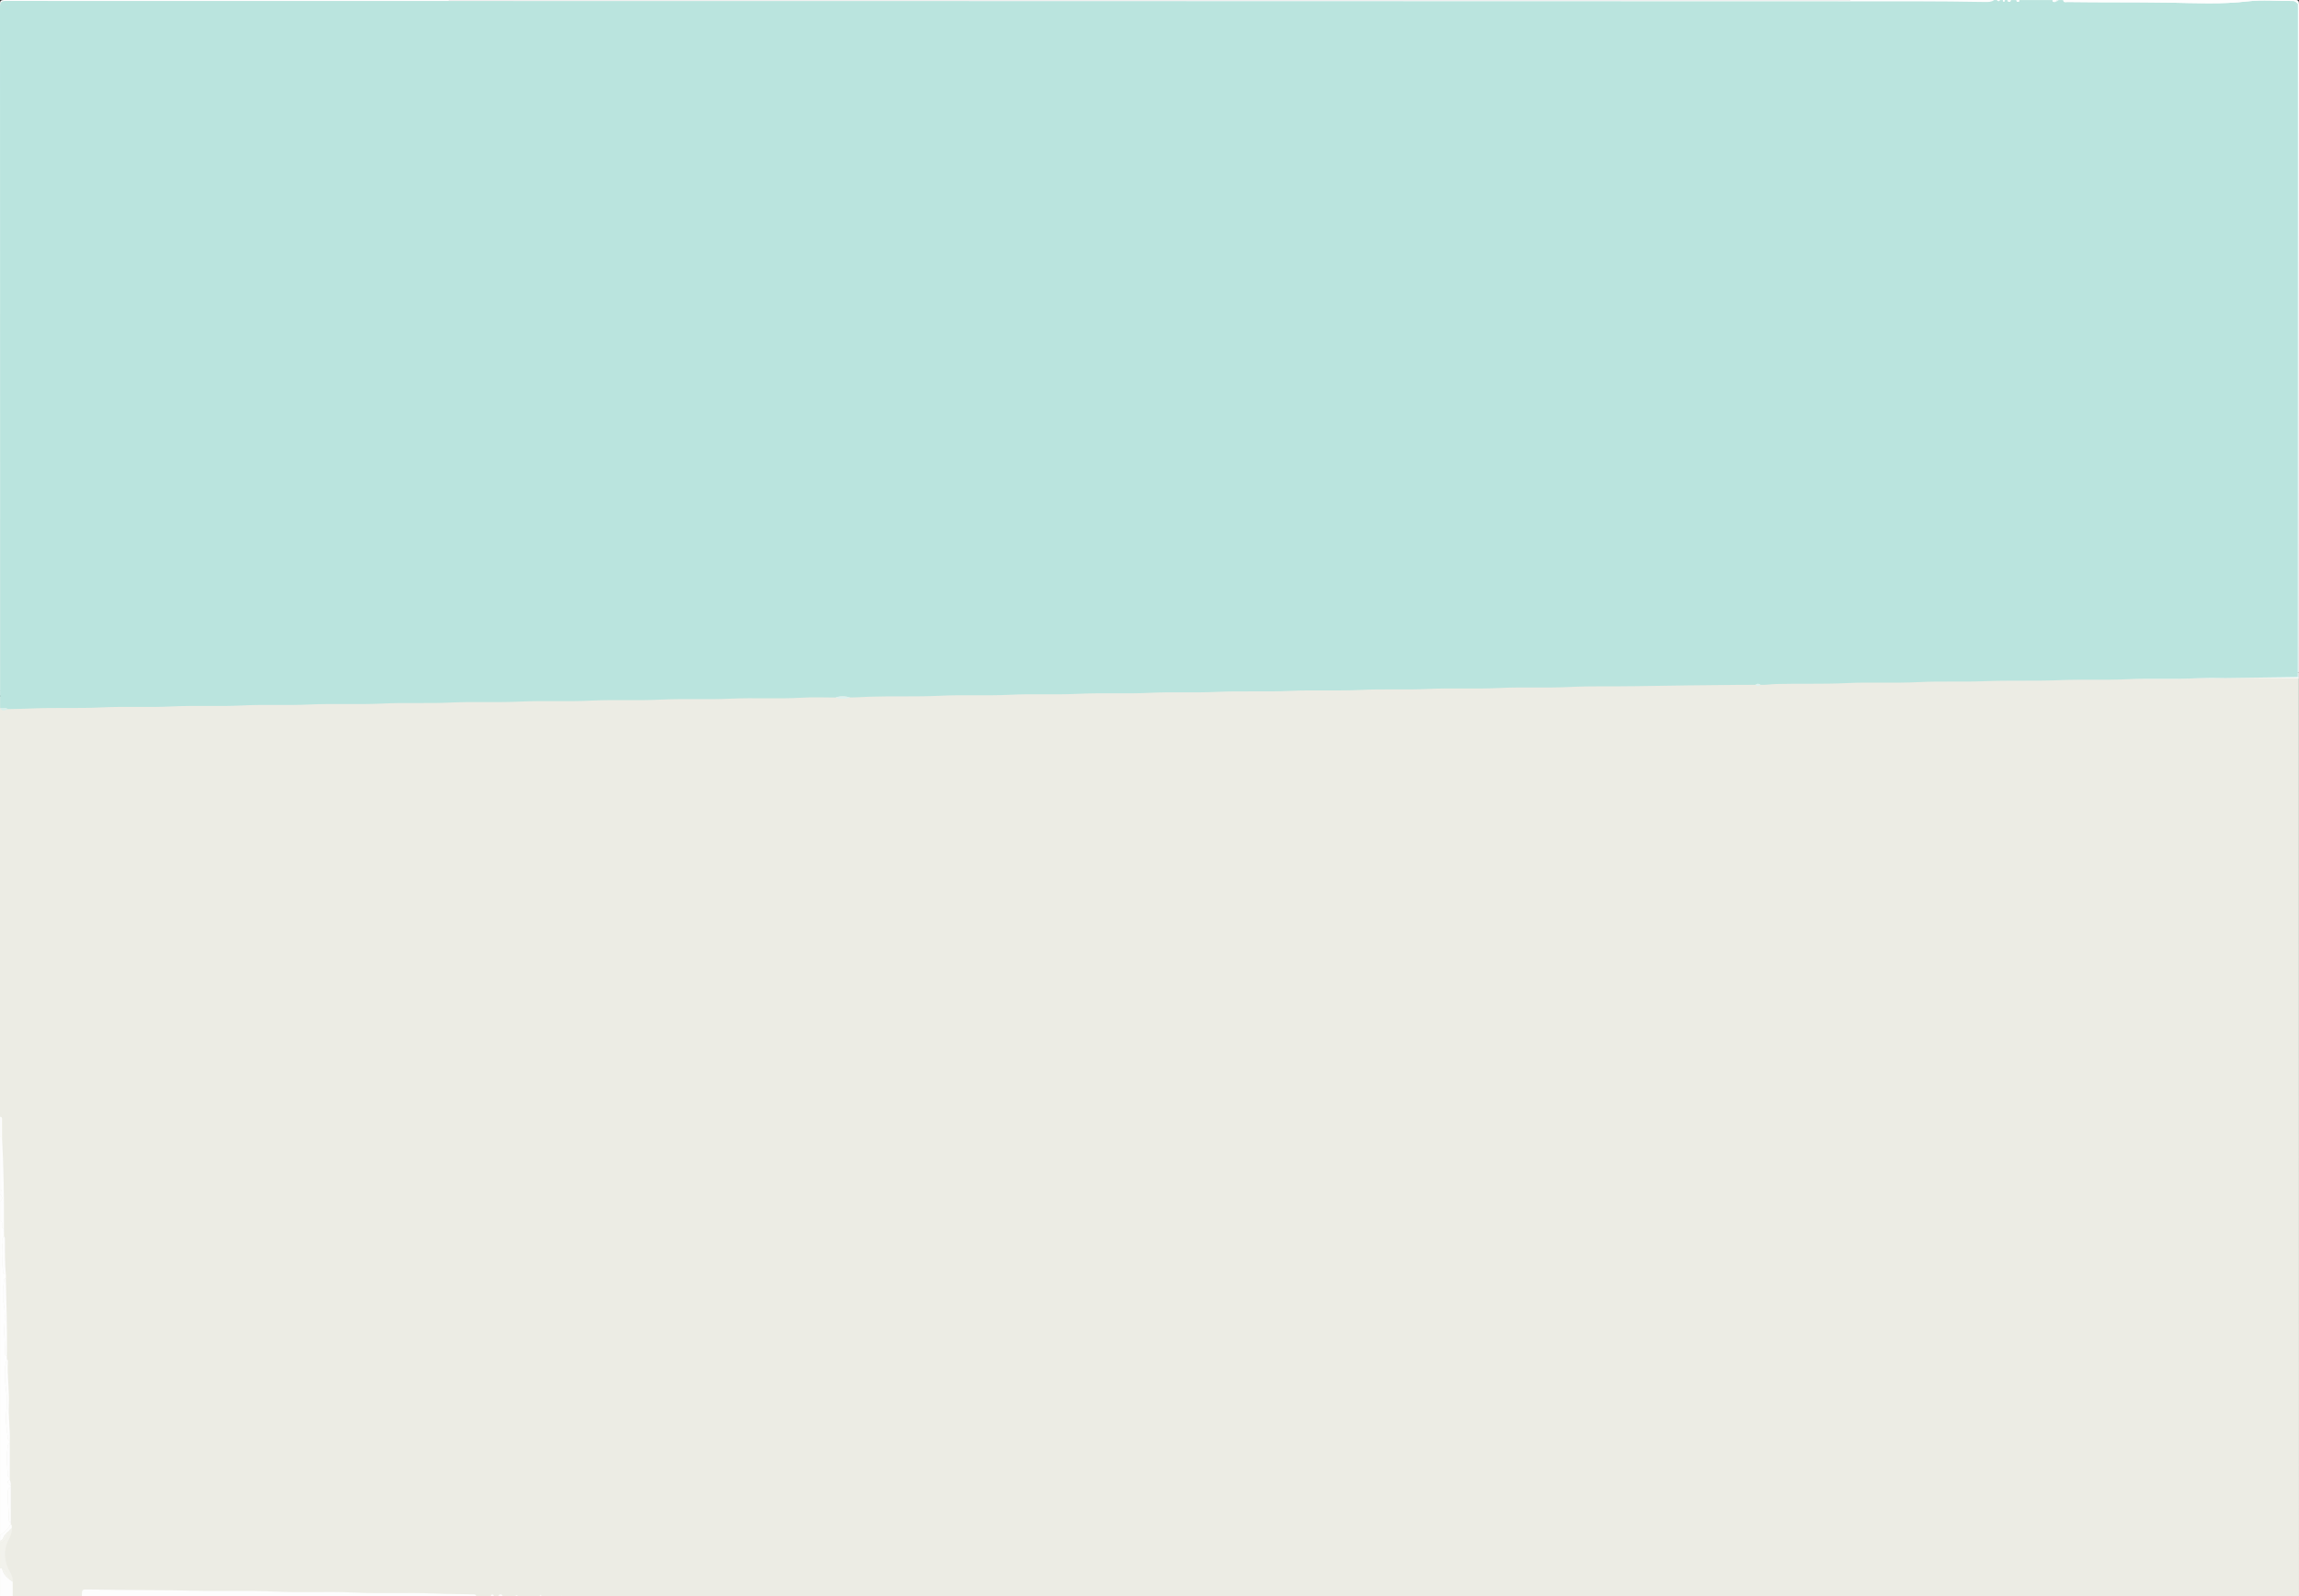 <svg width="1948" height="1353" viewBox="0 0 1948 1353" fill="none" xmlns="http://www.w3.org/2000/svg">
<rect x="0" y="0" width="1948" height="1353" fill="#333333" stroke="none"/>
<g clip-path="url(#clip0_96_7576)">
<path d="M1947.92 574.251C1947.92 854.129 1947.92 1134.02 1948 1413.9C1948 1417.25 1947.29 1418 1944.15 1418C1445.72 1417.92 947.284 1417.92 448.86 1417.92C448.583 1417.28 448.305 1417.31 448.013 1417.92C442.418 1417.92 436.807 1417.92 431.212 1417.92C431.089 1417.28 431.089 1416.38 430.195 1416.59C429.902 1416.66 429.748 1417.46 429.532 1417.92C423.367 1417.92 417.202 1417.92 411.052 1417.92C410.205 1416.74 409.372 1416.74 408.525 1417.92C404.887 1417.92 401.25 1417.92 397.597 1417.92C397.52 1416.95 397.15 1416.26 396.117 1416.2C394.961 1416.11 394.298 1416.64 394.237 1417.92C392.834 1417.92 391.432 1417.92 390.029 1417.92C389.937 1417.18 389.844 1416.41 388.966 1416.29C387.84 1416.15 387.594 1416.97 387.501 1417.92C383.294 1417.92 379.101 1417.92 374.894 1417.92C374.693 1415.98 373.337 1416.15 372.073 1416.13C361.053 1415.95 350.033 1415.9 338.997 1415.41C315.677 1414.36 292.326 1415.74 268.976 1414.51C246.365 1413.31 223.708 1414.79 201.051 1413.62C177.747 1412.41 154.381 1413.51 131.03 1412.82C100.852 1411.93 70.627 1412.51 40.433 1411.69C34.622 1411.52 34.607 1411.67 34.591 1417.92C14.709 1417.92 -5.19 1417.92 -25.072 1417.92C-25.072 1413.46 -25.088 1409 -25.088 1404.52C-24.856 1401.47 -25.627 1398.9 -27.138 1396.18C-32.625 1386.24 -33.411 1375.75 -28.355 1365.38C-26.737 1362.09 -25.565 1359.02 -25.92 1355.35C-26.028 1354.12 -25.519 1352.72 -26.737 1351.79C-26.752 1351.2 -26.752 1350.59 -26.768 1350C-26.768 1339.28 -26.768 1328.56 -26.783 1317.83C-26.783 1317.24 -26.783 1316.63 -26.783 1316.04C-26.444 1314.14 -27.323 1312.47 -27.615 1310.68C-27.615 1310.09 -27.615 1309.49 -27.615 1308.9C-27.615 1298.47 -27.631 1288.04 -27.631 1277.61C-27.631 1276.71 -27.631 1275.82 -27.631 1274.92C-27.245 1263.82 -28.925 1252.8 -28.463 1241.68C-27.924 1228.67 -29.866 1215.7 -29.28 1202.68C-29.234 1201.64 -29.203 1200.58 -30.112 1199.84C-30.112 1198.95 -30.128 1198.05 -30.128 1197.17C-29.665 1173.33 -30.621 1149.5 -30.975 1125.68C-30.975 1124.48 -30.975 1123.3 -30.991 1122.1C-32.054 1111.31 -31.731 1100.48 -31.792 1089.65C-31.792 1088.75 -31.869 1087.87 -32.625 1087.26C-32.64 1084.88 -32.64 1082.49 -32.655 1080.11C-32.47 1052.09 -32.917 1024.08 -34.32 996.109C-34.32 990.977 -34.305 985.845 -34.335 980.729C-34.351 979.335 -33.95 977.63 -36 977.351C-36 848.357 -36 719.364 -36 590.37C-30.96 590.37 -25.92 590.37 -20.88 590.37C-18.075 591.747 -15.285 591.763 -12.48 590.353C-9.952 590.353 -7.44 590.353 -4.912 590.353C-2.955 590.353 -0.982 590.353 0.976 590.353C28.719 590.78 56.431 588.828 84.159 589.468C85.007 590.599 85.839 590.599 86.672 589.468C89.477 589.468 92.266 589.468 95.072 589.468C95.919 589.468 96.752 589.468 97.599 589.468C128.703 589.91 159.775 587.943 190.863 588.566C197.028 588.566 203.193 588.566 209.359 588.55C221.211 588.238 233.079 588.156 244.932 587.91C284.62 587.107 324.324 588.172 364.012 586.861C376.866 586.434 389.752 586.779 402.621 586.779C403.469 586.779 404.301 586.779 405.149 586.779C406.552 586.779 407.939 586.779 409.342 586.779C409.912 586.779 410.467 586.779 411.037 586.779C427.945 586.844 444.853 586.467 461.761 586.008C494.19 585.139 526.634 586.27 559.094 585.205C597.534 583.942 636.02 585.696 674.49 584.254C694.758 583.499 715.088 584.106 735.387 584.09C735.942 584.09 736.512 584.09 737.067 584.09C750.877 583.729 764.702 583.811 778.528 583.45C817.368 582.434 856.24 583.778 895.111 582.45C914.393 581.778 933.721 582.319 953.033 582.302C953.588 582.302 954.158 582.302 954.713 582.302C989.731 582.286 1024.73 580.843 1059.74 581.417C1060.29 581.417 1060.86 581.417 1061.42 581.417C1096.16 581.614 1130.87 579.908 1165.61 580.532C1166.73 580.532 1167.86 580.532 1168.98 580.532C1169.82 580.532 1170.66 580.532 1171.5 580.532C1172.07 580.532 1172.62 580.532 1173.19 580.532C1186.45 580.187 1199.7 580.22 1212.97 579.892C1251.95 578.908 1290.96 580.236 1329.97 578.875C1348.01 578.252 1366.07 578.744 1384.1 578.744C1385.78 578.744 1387.46 578.744 1389.16 578.744C1409.15 579.417 1429.11 577.974 1449.1 577.81C1479.29 577.547 1509.49 578.22 1539.7 577.187C1576.73 575.908 1613.8 577.498 1650.87 576.236C1685.81 575.039 1720.77 576.58 1755.74 575.367C1791.93 574.12 1828.16 575.678 1864.38 574.497C1892.21 573.546 1920.07 574.251 1947.92 574.251Z" fill="#ECECE4"/>
<path d="M0.061 585.41C0.061 391.569 0.061 197.728 0 3.872C0 0.923 0.439 0 3.708 0C650.559 0.091 1297.43 0.091 1944.29 0C1947.56 0 1948 0.923 1948 3.872C1947.92 192.495 1947.92 381.118 1947.92 569.741C1939.03 569.952 1930.1 570.255 1921.21 570.376C1881.16 570.92 1841.09 570.361 1801.03 571.329C1769.39 572.085 1737.73 571.102 1706.06 572.07C1668.85 573.204 1631.62 571.677 1594.38 572.917C1561.21 574.021 1528 572.735 1494.8 573.703C1455.94 574.853 1417.05 573.356 1378.17 574.566C1345.31 575.594 1312.39 574.324 1279.49 575.367C1243.66 576.502 1207.79 574.974 1171.94 576.199C1137.91 577.364 1103.83 575.881 1069.75 577.001C1033.24 578.211 996.692 576.638 960.131 577.833C925.174 578.982 890.187 577.53 855.2 578.664C820.062 579.814 784.878 578.362 749.709 579.466C713.118 580.631 676.497 579.148 639.875 580.313C603.905 581.447 567.904 579.995 531.903 581.115C494.495 582.279 457.041 580.721 419.602 581.977C388.035 583.036 356.438 581.75 324.841 582.748C287.432 583.928 249.979 583.051 212.54 583.489C162.935 584.064 113.314 584.457 63.694 584.578C50.362 584.609 37.015 584.609 23.683 584.563C19.703 584.548 15.768 586.242 11.849 585.304C7.824 584.351 3.98 584.563 0.061 585.41Z" fill="#FEFEFE"/>
<path d="M0.061 585.41C3.98 584.563 7.824 584.351 11.819 585.304C15.753 586.242 19.673 584.548 23.653 584.563C36.985 584.609 50.332 584.609 63.664 584.578C113.284 584.472 162.905 584.064 212.51 583.489C249.948 583.066 287.402 583.928 324.81 582.748C356.408 581.75 388.005 583.036 419.572 581.977C457.011 580.721 494.464 582.264 531.873 581.115C567.873 579.995 603.874 581.447 639.845 580.313C676.466 579.164 713.088 580.631 749.679 579.466C784.848 578.347 820.031 579.799 855.17 578.664C890.157 577.53 925.144 578.982 960.101 577.833C996.646 576.638 1033.21 578.211 1069.72 577.001C1103.8 575.881 1137.88 577.364 1171.91 576.199C1207.78 574.974 1243.64 576.517 1279.46 575.367C1312.36 574.324 1345.28 575.579 1378.14 574.566C1417.02 573.356 1455.91 574.838 1494.77 573.703C1527.97 572.72 1561.18 574.006 1594.35 572.917C1631.59 571.677 1668.81 573.204 1706.03 572.07C1737.7 571.102 1769.36 572.085 1801 571.329C1841.07 570.361 1881.13 570.92 1921.18 570.376C1930.07 570.255 1939 569.952 1947.89 569.741C1947.89 571.389 1947.89 573.038 1947.89 574.687C1920.55 574.687 1893.17 574.021 1865.86 574.868C1830.3 575.957 1794.72 574.52 1759.19 575.67C1724.85 576.774 1690.52 575.367 1656.22 576.471C1619.83 577.636 1583.44 576.169 1547.07 577.349C1517.41 578.301 1487.77 577.696 1458.12 577.923C1438.49 578.075 1418.9 579.406 1399.27 578.785C1397.62 576.26 1395.97 576.26 1394.31 578.785C1376.59 578.801 1358.85 578.332 1341.16 578.906C1302.87 580.162 1264.57 578.937 1226.29 579.844C1213.27 580.147 1200.24 580.116 1187.23 580.434C1187.02 580.011 1186.87 579.285 1186.58 579.224C1185.7 579.027 1185.7 579.844 1185.58 580.434C1184.76 580.434 1183.93 580.434 1183.11 580.434C1183.01 579.557 1182.66 578.922 1181.66 578.861C1180.52 578.785 1179.9 579.3 1179.81 580.434C1145.7 579.859 1111.63 581.432 1077.52 581.251C1077.3 580.827 1077.15 580.101 1076.87 580.041C1075.99 579.844 1075.99 580.661 1075.87 581.251C1041.48 580.721 1007.12 582.052 972.752 582.068C972.54 581.644 972.388 580.918 972.101 580.858C971.223 580.661 971.223 581.478 971.102 582.068C952.141 582.083 933.179 581.584 914.233 582.204C876.083 583.444 837.918 582.204 799.769 583.126C786.194 583.459 772.635 583.383 759.061 583.716C758.849 583.293 758.698 582.567 758.411 582.506C757.533 582.31 757.533 583.126 757.412 583.716C737.482 583.731 717.537 583.172 697.622 583.867C659.851 585.198 622.064 583.565 584.323 584.745C552.453 585.728 520.599 584.684 488.759 585.486C472.159 585.909 455.573 586.257 438.957 586.197C438.745 585.773 438.594 585.047 438.306 584.987C437.429 584.79 437.429 585.607 437.308 586.197C435.931 586.197 434.569 586.197 433.192 586.197C433.086 585.531 432.995 584.82 432.147 584.714C431.043 584.578 430.831 585.35 430.71 586.197C418.074 586.197 405.423 585.879 392.802 586.272C353.835 587.482 314.853 586.499 275.886 587.24C264.249 587.467 252.597 587.543 240.96 587.83C240.808 586.681 240.127 586.212 239.007 586.212C234.256 586.227 229.504 586.227 224.752 586.212C223.633 586.212 222.952 586.681 222.815 587.845C192.277 587.271 161.77 589.086 131.247 588.677C131.141 588.012 131.05 587.301 130.203 587.195C129.098 587.059 128.886 587.845 128.765 588.677C126.011 588.677 123.272 588.677 120.518 588.677C119.685 587.634 118.868 587.634 118.051 588.677C90.812 588.087 63.603 589.887 36.379 589.494C34.245 587.195 32.732 587.21 30.599 589.494C28.117 589.494 25.65 589.494 23.168 589.494C20.414 588.223 17.675 588.208 14.921 589.494C9.973 589.494 5.024 589.494 0.076 589.494C0.061 588.148 0.061 586.787 0.061 585.41Z" fill="#FEFEFE"/>
<path d="M69.369 1352.91C69.384 1347.15 69.384 1347.01 75.104 1347.16C104.749 1347.92 134.425 1347.37 164.055 1348.21C186.981 1348.84 209.922 1347.83 232.803 1348.95C255.048 1350.04 277.293 1348.67 299.493 1349.76C322.419 1350.9 345.361 1349.63 368.241 1350.6C379.077 1351.05 389.897 1351.08 400.716 1351.26C401.957 1351.28 403.289 1351.12 403.486 1352.91C292.124 1352.91 180.746 1352.91 69.369 1352.91Z" fill="#FDFDFD"/>
<path d="M8.293 1252.34C8.293 1252.89 8.293 1253.45 8.293 1253.99C4.979 1256.23 6.946 1257.59 9.11 1258.94C9.11 1259.48 9.11 1260.04 9.11 1260.59C6.81 1261.09 6.795 1262.93 6.658 1264.72C6.083 1272.61 7.687 1280.43 7.491 1288.31C7.46 1289.43 7.96 1290.11 9.11 1290.26C9.125 1290.81 9.125 1291.37 9.125 1291.91C6.658 1295.49 3.874 1298.75 0.045 1300.99C0.045 1212.23 0.045 1123.46 0.045 1034.71C2.043 1034.97 1.574 1036.53 1.71 1037.8C1.846 1039.14 1.074 1040.93 3.329 1041.31C3.344 1043.5 3.344 1045.71 3.359 1047.9C1.226 1049.28 2.588 1051.35 2.3 1053.1C0.893 1061.44 1.982 1069.74 2.527 1078.04C2.633 1079.75 3.586 1080.09 4.979 1080.06C4.979 1081.16 4.979 1082.25 4.994 1083.35C4.298 1083.47 3.586 1083.72 3.496 1084.5C2.709 1091.4 1.74 1098.3 3.148 1105.22C4.389 1111.36 4.192 1117.75 3.708 1123.74C3.057 1131.87 4.812 1139.75 4.283 1147.75C4.222 1148.74 4.964 1149.16 5.856 1149.3C5.856 1150.11 5.872 1150.95 5.872 1151.76C3.586 1159.05 3.844 1166.51 4.646 1173.94C5.372 1180.58 6.704 1187.29 5.69 1193.89C4.389 1202.3 5.463 1210.43 6.643 1218.65C6.81 1219.78 6.81 1220.87 8.293 1221.02C8.293 1221.85 8.293 1222.67 8.293 1223.5C7.385 1223.64 6.87 1224.08 6.704 1225.06C5.251 1233.63 5.902 1242.21 6.719 1250.8C6.81 1251.78 7.4 1252.21 8.293 1252.34Z" fill="#FEFEFE"/>
<path d="M3.344 1041.29C1.09 1040.91 1.861 1039.13 1.725 1037.78C1.604 1036.51 2.058 1034.95 0.061 1034.7C0.061 1029.21 0.061 1023.7 0.061 1018.21C2.361 1016.09 2.361 1014.56 0.061 1012.43C0.061 1011.6 0.061 1010.78 0.061 1009.95C0.484 1009.74 1.226 1009.59 1.286 1009.3C1.483 1008.41 0.666 1008.42 0.061 1008.3C0.061 993.465 0.061 978.628 0.061 963.79C0.605 963.79 1.165 963.79 1.71 963.79C3.087 989.624 3.526 1015.44 3.344 1041.29Z" fill="#FDFDFD"/>
<path d="M10.775 1340.57C10.775 1344.68 10.79 1348.8 10.79 1352.92C7.218 1352.92 3.647 1352.92 0.061 1352.92C0.061 1349.35 0.061 1345.79 0.061 1342.2C0.061 1337.8 0.061 1333.41 0.061 1329.01C0.605 1329.01 1.15 1329.01 1.695 1329.01C2.255 1333.4 5.13 1336.26 8.308 1338.9C9.14 1339.46 9.957 1340.01 10.775 1340.57Z" fill="#FDFDFD"/>
<path d="M10.775 1340.57C9.957 1340.01 9.14 1339.46 8.308 1338.9C7.052 1334.97 5.206 1331.45 1.695 1329.01C1.15 1329.01 0.605 1329.01 0.061 1329.01C0.061 1321.87 0.061 1314.72 0.061 1307.58C4.979 1306.11 5.917 1301.65 7.476 1297.67C8.02 1296.57 8.853 1295.75 9.942 1295.19C10.306 1298.58 9.14 1301.39 7.551 1304.45C2.588 1314.01 3.36 1323.69 8.747 1332.85C10.245 1335.38 11.002 1337.75 10.775 1340.57Z" fill="#F2F2EC"/>
<path d="M9.957 1295.19C8.868 1295.75 8.036 1296.57 7.491 1297.67C6.023 1298.5 5.145 1299.88 4.056 1301.09C2.648 1302.65 2.663 1305.39 0.076 1305.93C0.076 1304.28 0.076 1302.63 0.076 1300.99C3.904 1298.76 6.689 1295.5 9.155 1291.91C10.351 1292.77 9.851 1294.06 9.957 1295.19Z" fill="#FDFDFD"/>
<path d="M1.725 963.806C1.18 963.806 0.62 963.806 0.076 963.806C0.076 958.028 0.076 952.265 0.076 946.488C2.103 946.745 1.71 948.318 1.71 949.603C1.74 954.337 1.725 959.071 1.725 963.806Z" fill="#FDFDFC"/>
<path d="M0.061 1305.93C2.663 1305.39 2.633 1302.65 4.04 1301.09C5.13 1299.88 6.008 1298.5 7.476 1297.67C5.917 1301.65 4.979 1306.1 0.061 1307.58C0.061 1307.02 0.061 1306.48 0.061 1305.93Z" fill="#F3F3EE"/>
<path d="M0.061 1012.45C2.361 1014.56 2.361 1016.09 0.061 1018.22C0.061 1016.29 0.061 1014.37 0.061 1012.45Z" fill="#FEFEFE"/>
<path d="M422.478 1352.91C422.538 1351.74 423.189 1351.26 424.324 1351.32C425.322 1351.38 425.701 1352 425.776 1352.91C424.672 1352.91 423.582 1352.91 422.478 1352.91Z" fill="#FDFDFD"/>
<path d="M415.879 1352.91C415.97 1352.05 416.212 1351.29 417.317 1351.41C418.18 1351.52 418.27 1352.23 418.361 1352.91C417.529 1352.91 416.697 1352.91 415.879 1352.91Z" fill="#FDFDFD"/>
<path d="M0.061 1008.32C0.666 1008.44 1.483 1008.42 1.286 1009.32C1.226 1009.6 0.484 1009.76 0.061 1009.97C0.061 1009.42 0.061 1008.86 0.061 1008.32Z" fill="#FEFEFE"/>
<path d="M457.132 1352.91C457.344 1352.49 457.48 1351.74 457.783 1351.68C458.675 1351.49 458.66 1352.3 458.781 1352.91C458.221 1352.91 457.677 1352.91 457.132 1352.91Z" fill="#F8F8F5"/>
<path d="M436.506 1352.91C437.338 1351.82 438.155 1351.82 438.988 1352.91C438.155 1352.91 437.323 1352.91 436.506 1352.91Z" fill="#FDFDFD"/>
<path d="M475.276 1352.91C475.548 1352.35 475.821 1352.32 476.108 1352.91C475.821 1352.91 475.548 1352.91 475.276 1352.91Z" fill="#F9F9F7"/>
<path d="M8.278 1221C6.779 1220.87 6.779 1219.78 6.628 1218.63C5.448 1210.42 4.373 1202.27 5.675 1193.87C6.689 1187.28 5.357 1180.56 4.631 1173.92C3.813 1166.49 3.571 1159.04 5.856 1151.75C6.749 1152.43 6.719 1153.41 6.673 1154.36C6.098 1166.37 8.005 1178.34 7.476 1190.35C7.006 1200.6 8.656 1210.78 8.278 1221Z" fill="#FDFDFD"/>
<path d="M5.826 1149.3C4.933 1149.15 4.192 1148.74 4.252 1147.75C4.782 1139.75 3.027 1131.86 3.677 1123.74C4.161 1117.76 4.373 1111.36 3.117 1105.22C1.71 1098.3 2.678 1091.4 3.465 1084.5C3.556 1083.72 4.267 1083.47 4.964 1083.35C5.342 1105.33 6.28 1127.31 5.826 1149.3Z" fill="#FDFDFD"/>
<path d="M4.979 1080.04C3.586 1080.07 2.648 1079.74 2.527 1078.03C1.982 1069.71 0.893 1061.42 2.3 1053.09C2.603 1051.33 1.241 1049.26 3.359 1047.89C4.101 1048.44 4.177 1049.26 4.177 1050.09C4.252 1060.09 3.935 1070.09 4.979 1080.04Z" fill="#FDFDFD"/>
<path d="M9.125 1290.26C7.975 1290.11 7.476 1289.43 7.506 1288.31C7.703 1280.43 6.098 1272.61 6.674 1264.72C6.81 1262.93 6.825 1261.09 9.125 1260.59C9.125 1270.48 9.125 1280.37 9.125 1290.26Z" fill="#FDFDFD"/>
<path d="M8.293 1252.34C7.385 1252.21 6.795 1251.78 6.704 1250.79C5.887 1242.21 5.236 1233.63 6.689 1225.04C6.855 1224.06 7.37 1223.62 8.278 1223.49C8.293 1233.1 8.293 1242.72 8.293 1252.34Z" fill="#FDFDFD"/>
<path d="M222.815 587.875C222.952 586.726 223.633 586.242 224.752 586.242C229.504 586.257 234.256 586.257 239.008 586.242C240.127 586.242 240.808 586.711 240.96 587.86C234.922 587.86 228.869 587.86 222.815 587.875Z" fill="#FCFCFB"/>
<path d="M14.921 589.524C17.675 588.223 20.414 588.238 23.168 589.524C20.414 590.81 17.675 590.795 14.921 589.524Z" fill="#FAFAF8"/>
<path d="M30.599 589.524C32.732 587.225 34.246 587.225 36.379 589.524C34.442 589.524 32.52 589.524 30.599 589.524Z" fill="#FAFAF8"/>
<path d="M9.11 1258.94C6.946 1257.61 4.979 1256.23 8.293 1253.99C8.58 1255.64 9.458 1257.18 9.11 1258.94Z" fill="#FDFDFD"/>
<path d="M1394.34 578.801C1395.99 576.275 1397.63 576.275 1399.3 578.801C1397.65 578.801 1395.99 578.801 1394.34 578.801Z" fill="#FAFAF8"/>
<path d="M1179.83 580.449C1179.94 579.315 1180.54 578.801 1181.68 578.876C1182.67 578.937 1183.02 579.587 1183.13 580.449C1182.04 580.449 1180.93 580.449 1179.83 580.449Z" fill="#FAFAF8"/>
<path d="M430.725 586.227C430.846 585.395 431.058 584.609 432.163 584.745C433.01 584.851 433.101 585.561 433.207 586.227C432.375 586.227 431.542 586.227 430.725 586.227Z" fill="#FAFAF8"/>
<path d="M128.765 588.692C128.886 587.86 129.098 587.074 130.203 587.21C131.05 587.316 131.141 588.027 131.247 588.692C130.414 588.692 129.597 588.692 128.765 588.692Z" fill="#FAFAF8"/>
<path d="M118.051 588.707C118.868 587.649 119.7 587.649 120.518 588.707C119.7 589.751 118.868 589.751 118.051 588.707Z" fill="#FAFAF8"/>
<path d="M437.323 586.212C437.444 585.622 437.444 584.805 438.322 585.002C438.609 585.062 438.76 585.788 438.972 586.212C438.427 586.212 437.868 586.212 437.323 586.212Z" fill="#FAFAF8"/>
<path d="M757.427 583.731C757.548 583.141 757.548 582.325 758.425 582.521C758.713 582.582 758.864 583.308 759.076 583.731C758.531 583.731 757.987 583.731 757.427 583.731Z" fill="#FCFCFB"/>
<path d="M971.102 582.098C971.223 581.508 971.223 580.691 972.101 580.888C972.388 580.948 972.54 581.674 972.752 582.098C972.207 582.083 971.662 582.083 971.102 582.098Z" fill="#FCFCFB"/>
<path d="M1075.88 581.266C1076 580.676 1076 579.859 1076.88 580.056C1077.17 580.116 1077.32 580.842 1077.53 581.266C1076.99 581.266 1076.44 581.266 1075.88 581.266Z" fill="#FCFCFB"/>
<path d="M1185.61 580.449C1185.73 579.859 1185.73 579.043 1186.61 579.239C1186.9 579.3 1187.05 580.026 1187.26 580.449C1186.71 580.449 1186.17 580.449 1185.61 580.449Z" fill="#FAFAF8"/>
<path d="M1.71 1329.01C5.221 1331.43 7.067 1334.97 8.323 1338.9C5.145 1336.26 2.27 1333.4 1.71 1329.01Z" fill="#F3F3EE"/>
<path d="M1947.02 573.84C1926.71 574.127 1906.38 574.43 1886.08 574.672C1878.1 574.762 1870.11 574.309 1862.17 574.793C1842.27 576.003 1822.34 574.732 1802.47 575.685C1783.66 576.593 1764.83 575.64 1746.05 576.441C1724.5 577.379 1702.92 576.441 1681.41 577.349C1662.87 578.135 1644.31 577.152 1625.82 578.12C1605.36 579.194 1584.89 577.954 1564.47 578.967C1544.7 579.935 1524.93 579.179 1505.17 579.723C1500.66 579.844 1496.18 580.631 1491.64 580.389C1490.26 579.27 1488.89 579.255 1487.51 580.404C1482.42 580.419 1477.34 580.419 1472.26 580.465C1443.82 580.722 1415.4 581.009 1386.98 581.554C1367.9 581.917 1348.79 581.296 1329.75 582.264C1310.11 583.263 1290.46 582.113 1270.85 583.096C1250.53 584.11 1230.19 582.93 1209.9 583.928C1191.09 584.851 1172.26 583.777 1153.48 584.73C1133.3 585.758 1113.09 584.579 1092.94 585.562C1072.19 586.575 1051.44 585.395 1030.74 586.409C1011.78 587.331 992.818 586.242 973.917 587.21C953.866 588.239 933.8 587.044 913.794 588.042C894.424 589.01 875.054 587.876 855.73 588.859C836.087 589.857 816.445 588.693 796.833 589.676C776.782 590.674 756.731 589.827 736.71 590.492C731.247 590.674 725.769 591.173 720.291 591.112C716.16 589.918 712.029 589.781 707.912 591.188C698.56 591.203 689.193 590.734 679.886 591.309C659.563 592.564 639.225 591.188 618.947 592.171C599.032 593.139 579.117 591.99 559.233 592.988C539.726 593.971 520.22 592.822 500.759 593.805C480.845 594.818 460.93 593.638 441.045 594.621C421.131 595.605 401.216 594.47 381.347 595.468C362.536 596.406 343.711 595.302 324.931 596.27C303.927 597.344 282.893 596.104 261.934 597.117C242.987 598.04 224.026 596.936 205.11 597.919C185.195 598.947 165.28 597.752 145.396 598.751C125.481 599.749 105.566 598.584 85.682 599.567C66.448 600.535 47.23 599.613 28.041 600.399C20.913 600.687 13.801 600.913 6.674 600.989C4.646 599.431 2.285 600.581 0.106 600.187C0.106 539.476 0.091 478.765 0.091 418.038C0.091 280.658 0.106 143.264 0 5.884C0 2.012 0.847 0.802 4.918 0.802C544.251 0.908 1083.58 0.878 1622.92 1.135C1642.68 1.15 1662.46 1.346 1682.24 1.679C1684.83 1.725 1687.41 1.709 1689.64 0.076C1690.47 0.076 1691.29 0.076 1692.12 0.076C1692.95 1.301 1693.77 1.301 1694.6 0.076C1695.43 0.076 1696.25 0.076 1697.08 0.076C1697.04 0.636 1697.13 1.256 1697.72 1.362C1698.64 1.513 1698.75 0.787 1698.73 0.076C1699.56 0.076 1700.38 0.076 1701.21 0.076C1701.17 0.953 1701.5 1.588 1702.46 1.588C1703.41 1.588 1703.74 0.953 1703.7 0.076C1705.35 0.076 1706.99 0.076 1708.64 0.076C1708.6 0.953 1708.92 1.604 1709.89 1.604C1710.85 1.604 1711.17 0.953 1711.13 0.076C1720.48 0.076 1729.83 0.076 1739.18 0.076C1739.06 1.301 1739.77 1.679 1740.83 1.709C1741.5 1.74 1742.12 1.664 1742.5 1.014L1742.63 0.968C1743.3 0.953 1743.89 0.802 1744.13 0.076C1745.51 0.076 1746.88 0.076 1748.26 0.076C1748.55 2.511 1750.49 1.679 1751.8 1.694C1780.37 2.103 1808.94 1.785 1837.52 2.224C1859.78 2.572 1882.08 3.782 1904.4 1.165C1917.01 -0.317 1929.95 0.953 1942.73 0.832C1944.91 0.817 1945.93 2.042 1947.09 3.358C1947.02 193.524 1947.02 383.689 1947.02 573.84Z" fill="#BAE4DE"/>
<path d="M1947.02 3.358C1945.84 2.042 1944.82 0.802 1942.66 0.832C1929.87 0.953 1916.95 -0.332 1904.33 1.165C1882.01 3.797 1859.7 2.572 1837.44 2.224C1808.87 1.785 1780.3 2.088 1751.73 1.694C1750.41 1.679 1748.49 2.511 1748.19 0.076C1813.36 0.076 1878.53 0.106 1943.7 0C1946.55 -0.015 1947.64 0.545 1947.02 3.358Z" fill="#FEFEFE"/>
<path d="M1703.65 0.061C1703.7 0.938 1703.38 1.573 1702.41 1.573C1701.46 1.573 1701.12 0.938 1701.17 0.061C1702 0.061 1702.82 0.061 1703.65 0.061Z" fill="#FEFEFE"/>
<path d="M1711.08 0.061C1711.13 0.938 1710.81 1.588 1709.84 1.588C1708.87 1.588 1708.55 0.938 1708.6 0.061C1709.43 0.061 1710.25 0.061 1711.08 0.061Z" fill="#FEFEFE"/>
<path d="M1740.77 1.694C1739.71 1.649 1739 1.286 1739.12 0.061C1740.23 0.061 1741.32 0.061 1742.42 0.061C1742.47 0.363 1742.53 0.666 1742.57 0.953L1742.44 0.999C1741.74 0.908 1741.15 1.059 1740.77 1.694Z" fill="#FEFEFE"/>
<path d="M1698.7 0.061C1698.7 0.772 1698.6 1.498 1697.69 1.346C1697.1 1.256 1697.02 0.62 1697.05 0.061C1697.6 0.061 1698.16 0.061 1698.7 0.061Z" fill="#FEFEFE"/>
<path d="M1694.57 0.061C1693.74 1.286 1692.92 1.286 1692.09 0.061C1692.92 0.061 1693.75 0.061 1694.57 0.061Z" fill="#FEFEFE"/>
<path d="M1742.57 0.968C1742.53 0.666 1742.47 0.363 1742.42 0.076C1742.97 0.076 1743.53 0.076 1744.07 0.076C1743.84 0.802 1743.25 0.953 1742.57 0.968Z" fill="#E4F4F2"/>
<path d="M707.913 591.188C712.029 589.797 716.16 589.918 720.291 591.113C716.175 592.564 712.044 592.383 707.913 591.188Z" fill="#DDF1EF"/>
<path d="M0.106 600.203C2.285 600.611 4.646 599.446 6.674 601.004C4.343 601.912 1.952 603.258 0.106 600.203Z" fill="#D6EFEB"/>
<path d="M1487.51 580.419C1488.87 579.255 1490.25 579.27 1491.64 580.404C1490.26 581.659 1488.89 581.644 1487.51 580.419Z" fill="#DFF2EF"/>
<path d="M1740.77 1.694C1741.15 1.044 1741.74 0.893 1742.44 0.998C1742.06 1.649 1741.44 1.724 1740.77 1.694Z" fill="#E4F4F2"/>
</g>
<defs>
<clipPath id="clip0_96_7576">
<rect width="1948" height="1353" fill="white"/>
</clipPath>
</defs>
</svg>
